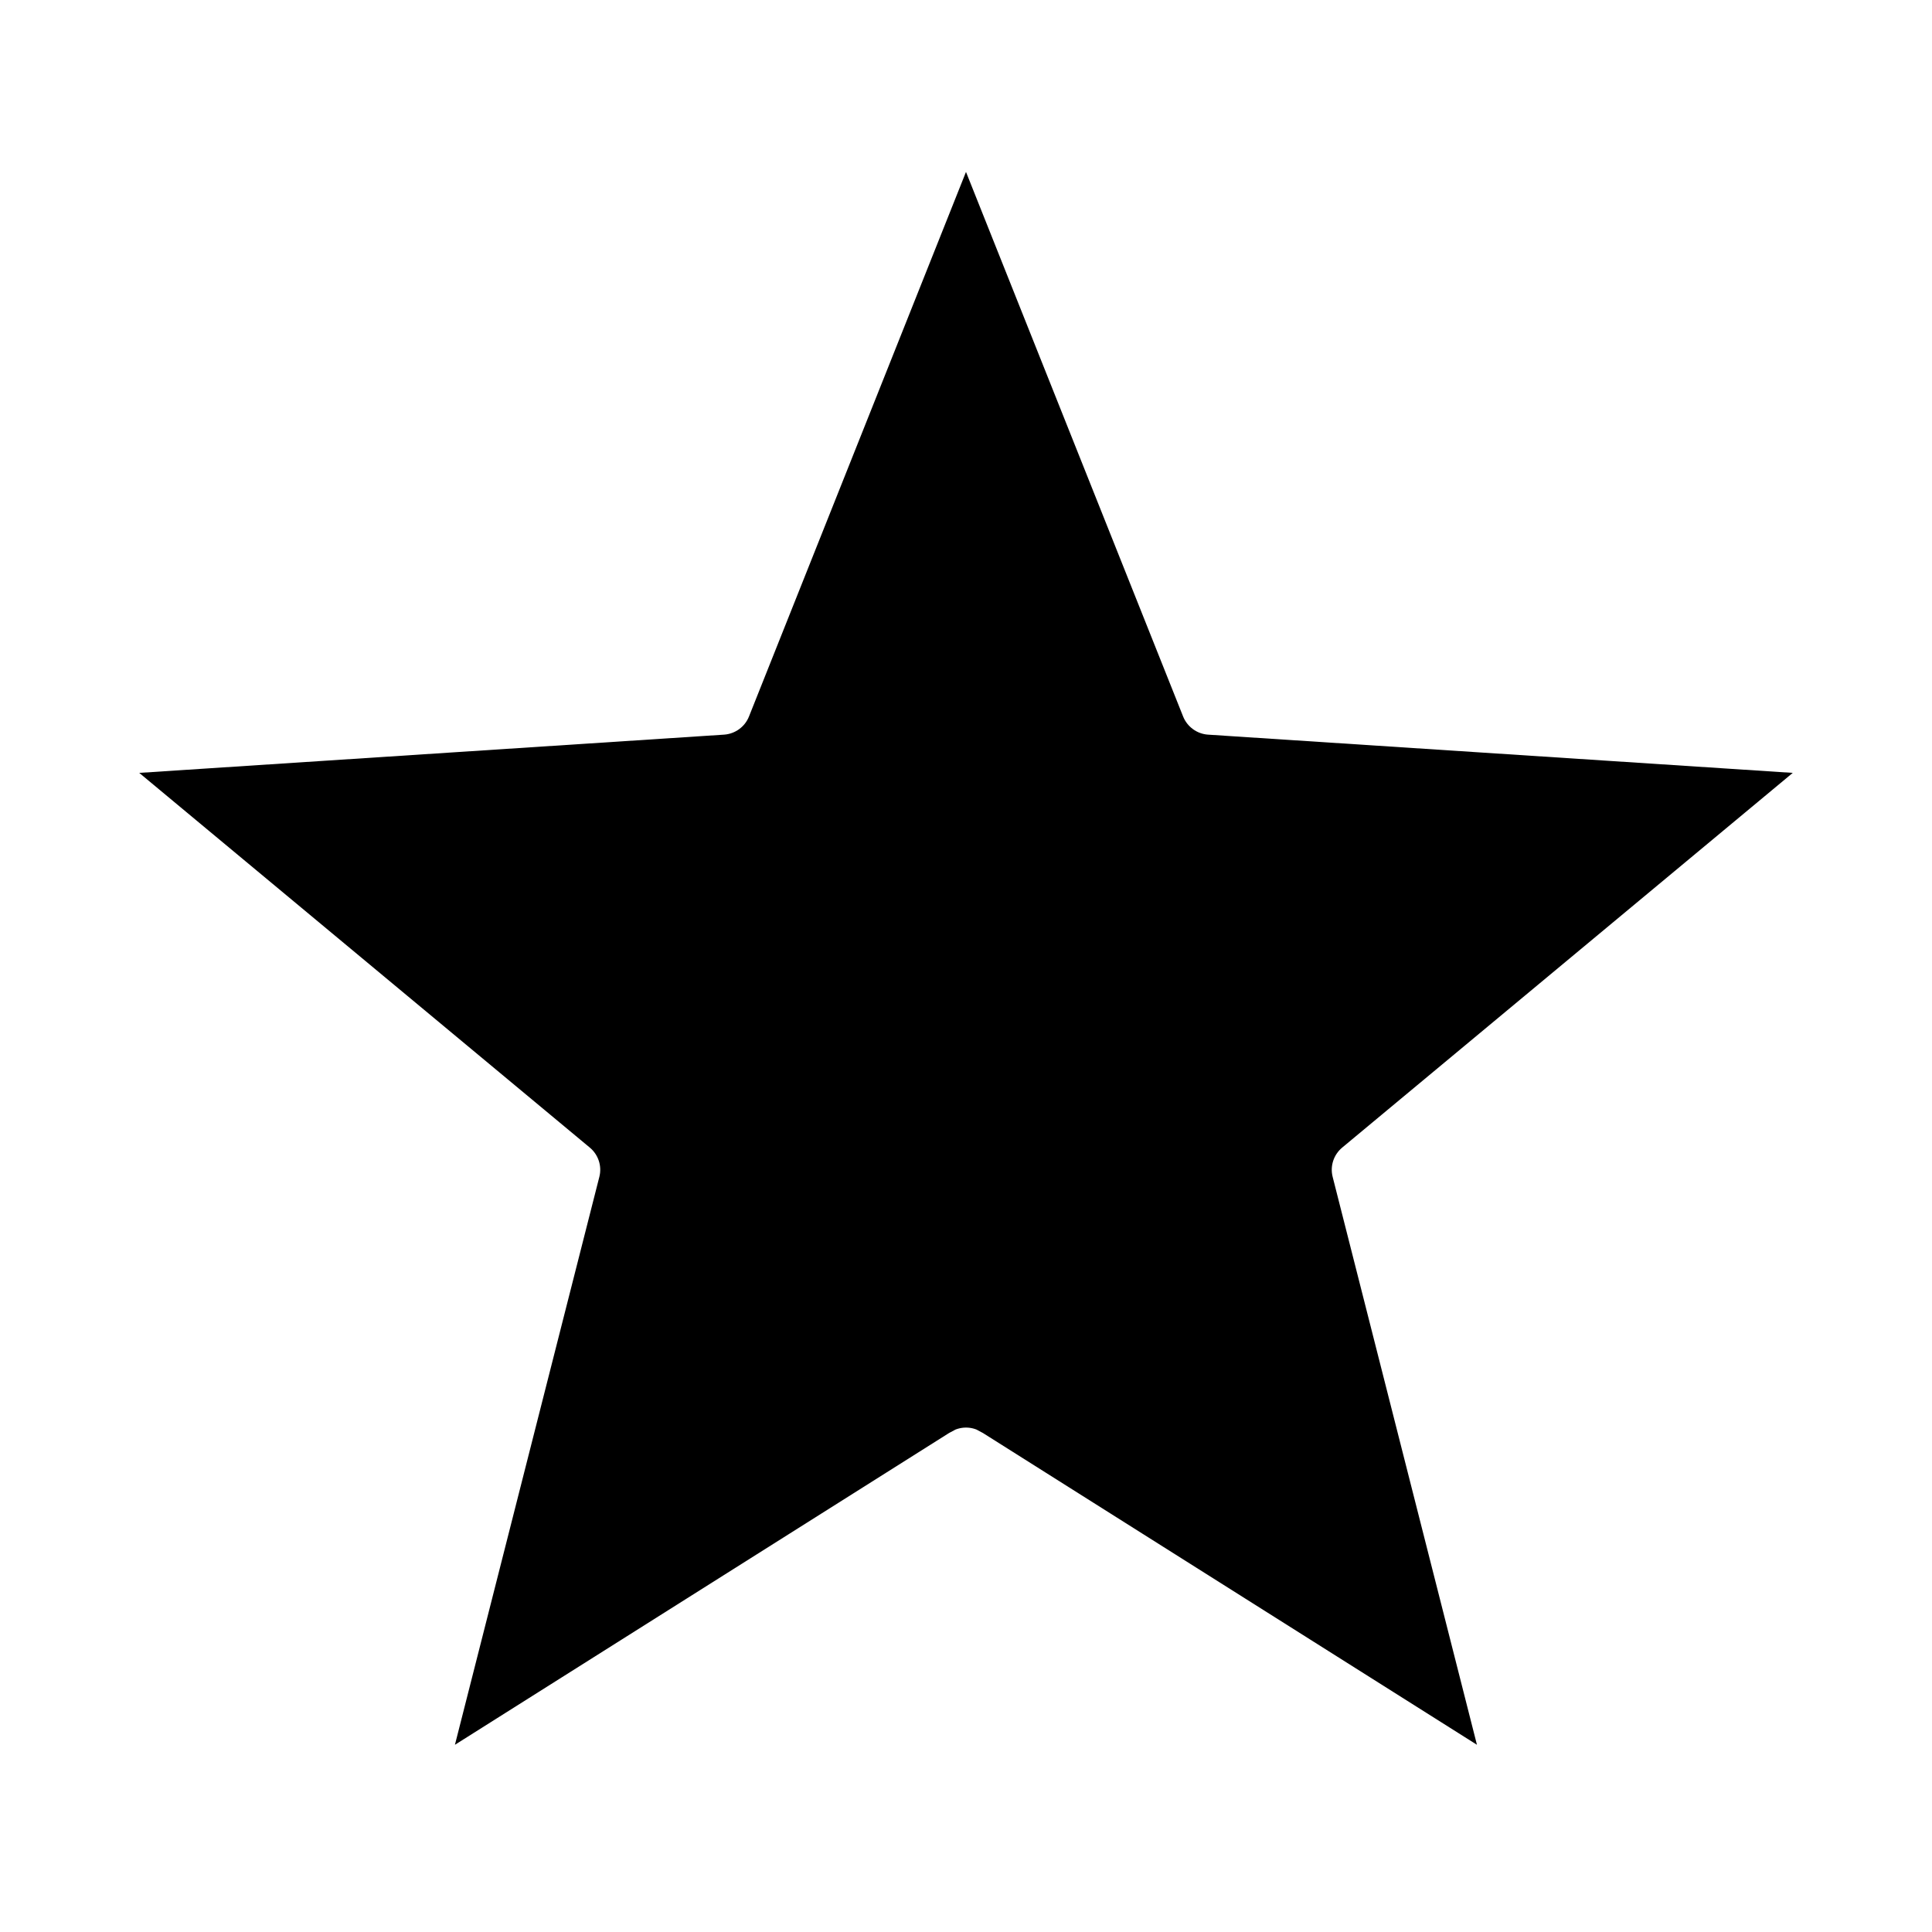 <svg width="20" height="20" viewBox="0 0 20 20" fill="none" xmlns="http://www.w3.org/2000/svg">
<path d="M11.783 7.602C11.897 7.888 12.166 8.084 12.474 8.104L17.275 8.418L13.575 11.495C13.338 11.692 13.235 12.007 13.311 12.306L14.496 16.97L10.427 14.402L10.326 14.348C10.119 14.255 9.882 14.255 9.674 14.348L9.573 14.402L5.503 16.97L6.689 12.306C6.765 12.007 6.662 11.692 6.425 11.495L2.725 8.418L7.527 8.104C7.834 8.084 8.104 7.889 8.218 7.602L10 3.13L11.783 7.602Z" fill="black" stroke="black"/>
</svg>
